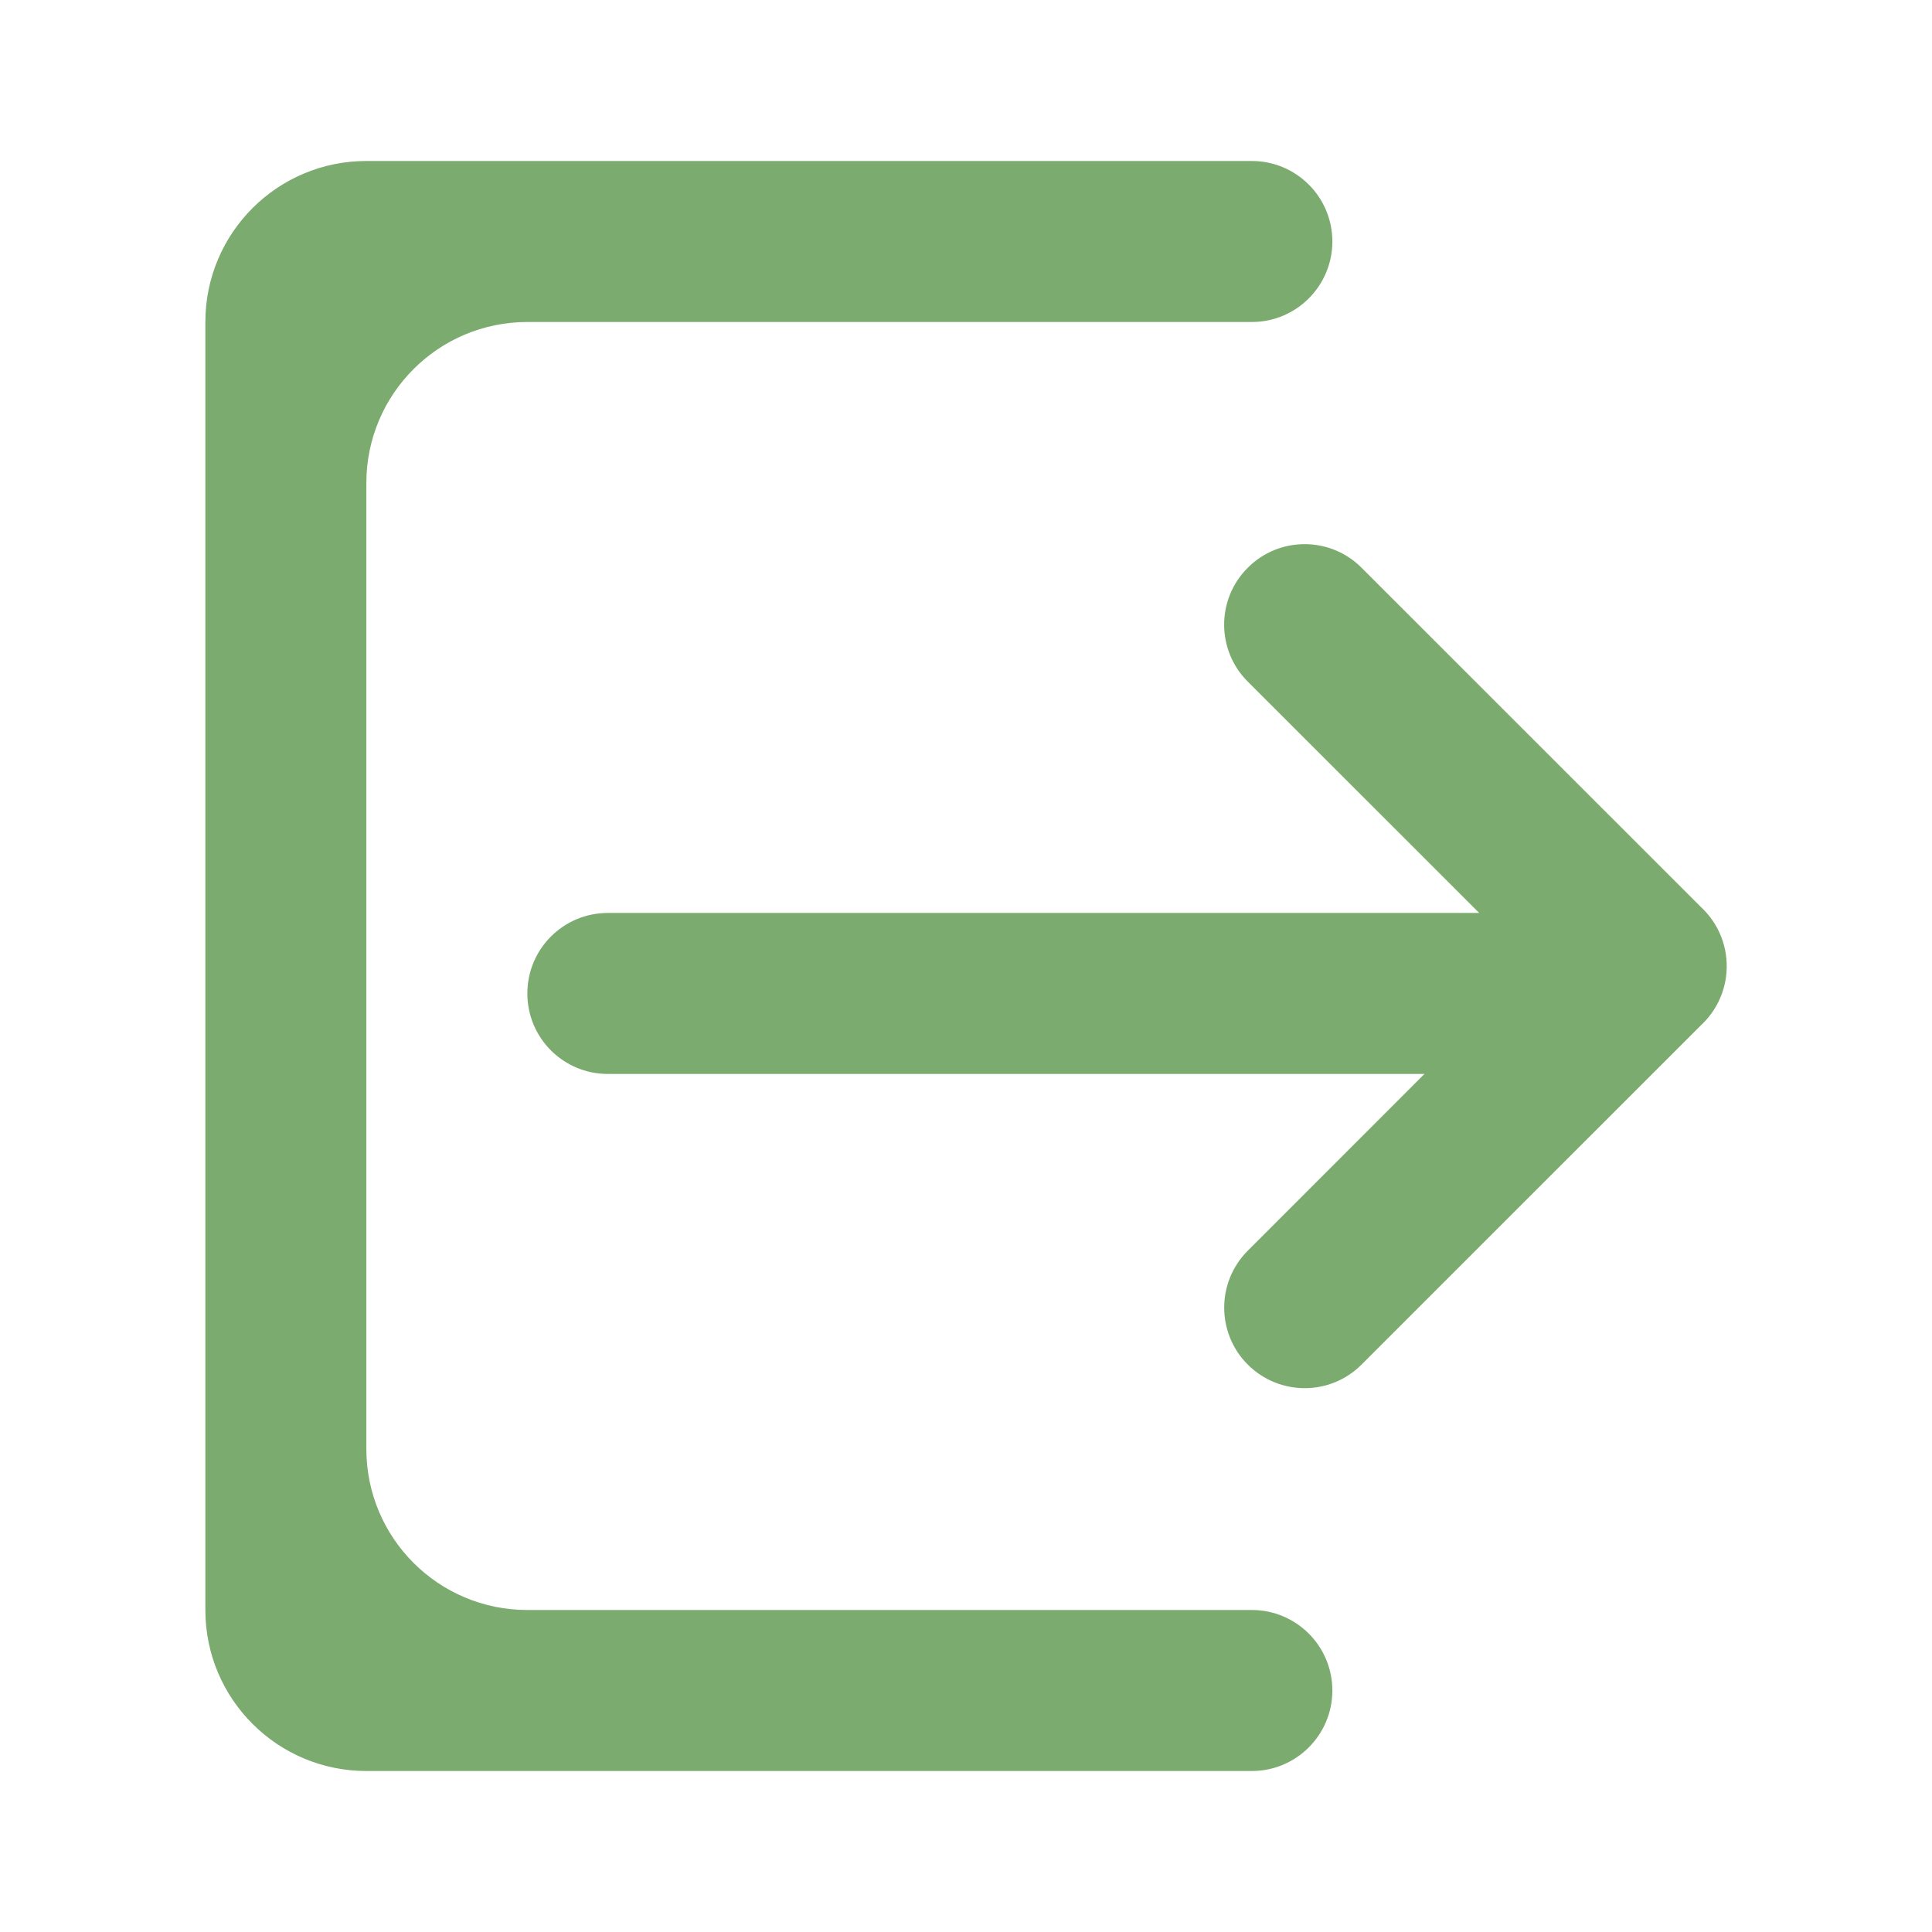 <svg width="24" height="24" viewBox="0 0 24 24" fill="none" xmlns="http://www.w3.org/2000/svg">
<path fill-rule="evenodd" clip-rule="evenodd" d="M16.551 3C16.551 3.552 16.103 4 15.551 4H6.551C5.446 4 4.551 4.895 4.551 6V18C4.551 19.105 5.446 20 6.551 20H15.551C16.103 20 16.551 20.448 16.551 21C16.551 21.552 16.103 22 15.551 22H4.551C3.446 22 2.551 21.105 2.551 20V4C2.551 2.895 3.446 2 4.551 2H15.551C16.103 2 16.551 2.448 16.551 3Z" fill="#7BAB6E"/>
<path fill-rule="evenodd" clip-rule="evenodd" d="M15.5 7.053C15.89 6.662 16.524 6.662 16.914 7.053L21.127 11.265C21.137 11.275 21.147 11.284 21.157 11.294C21.388 11.525 21.483 11.842 21.44 12.143C21.411 12.35 21.316 12.55 21.157 12.71C21.148 12.718 21.14 12.726 21.131 12.735L16.914 16.951C16.524 17.342 15.891 17.342 15.5 16.951C15.11 16.561 15.11 15.927 15.5 15.537L17.695 13.341H7.551C6.998 13.341 6.551 12.894 6.551 12.341C6.551 11.789 6.998 11.341 7.551 11.341H18.375L15.5 8.467C15.109 8.076 15.109 7.443 15.5 7.053Z" fill="#7BAB6E"/>
</svg>
